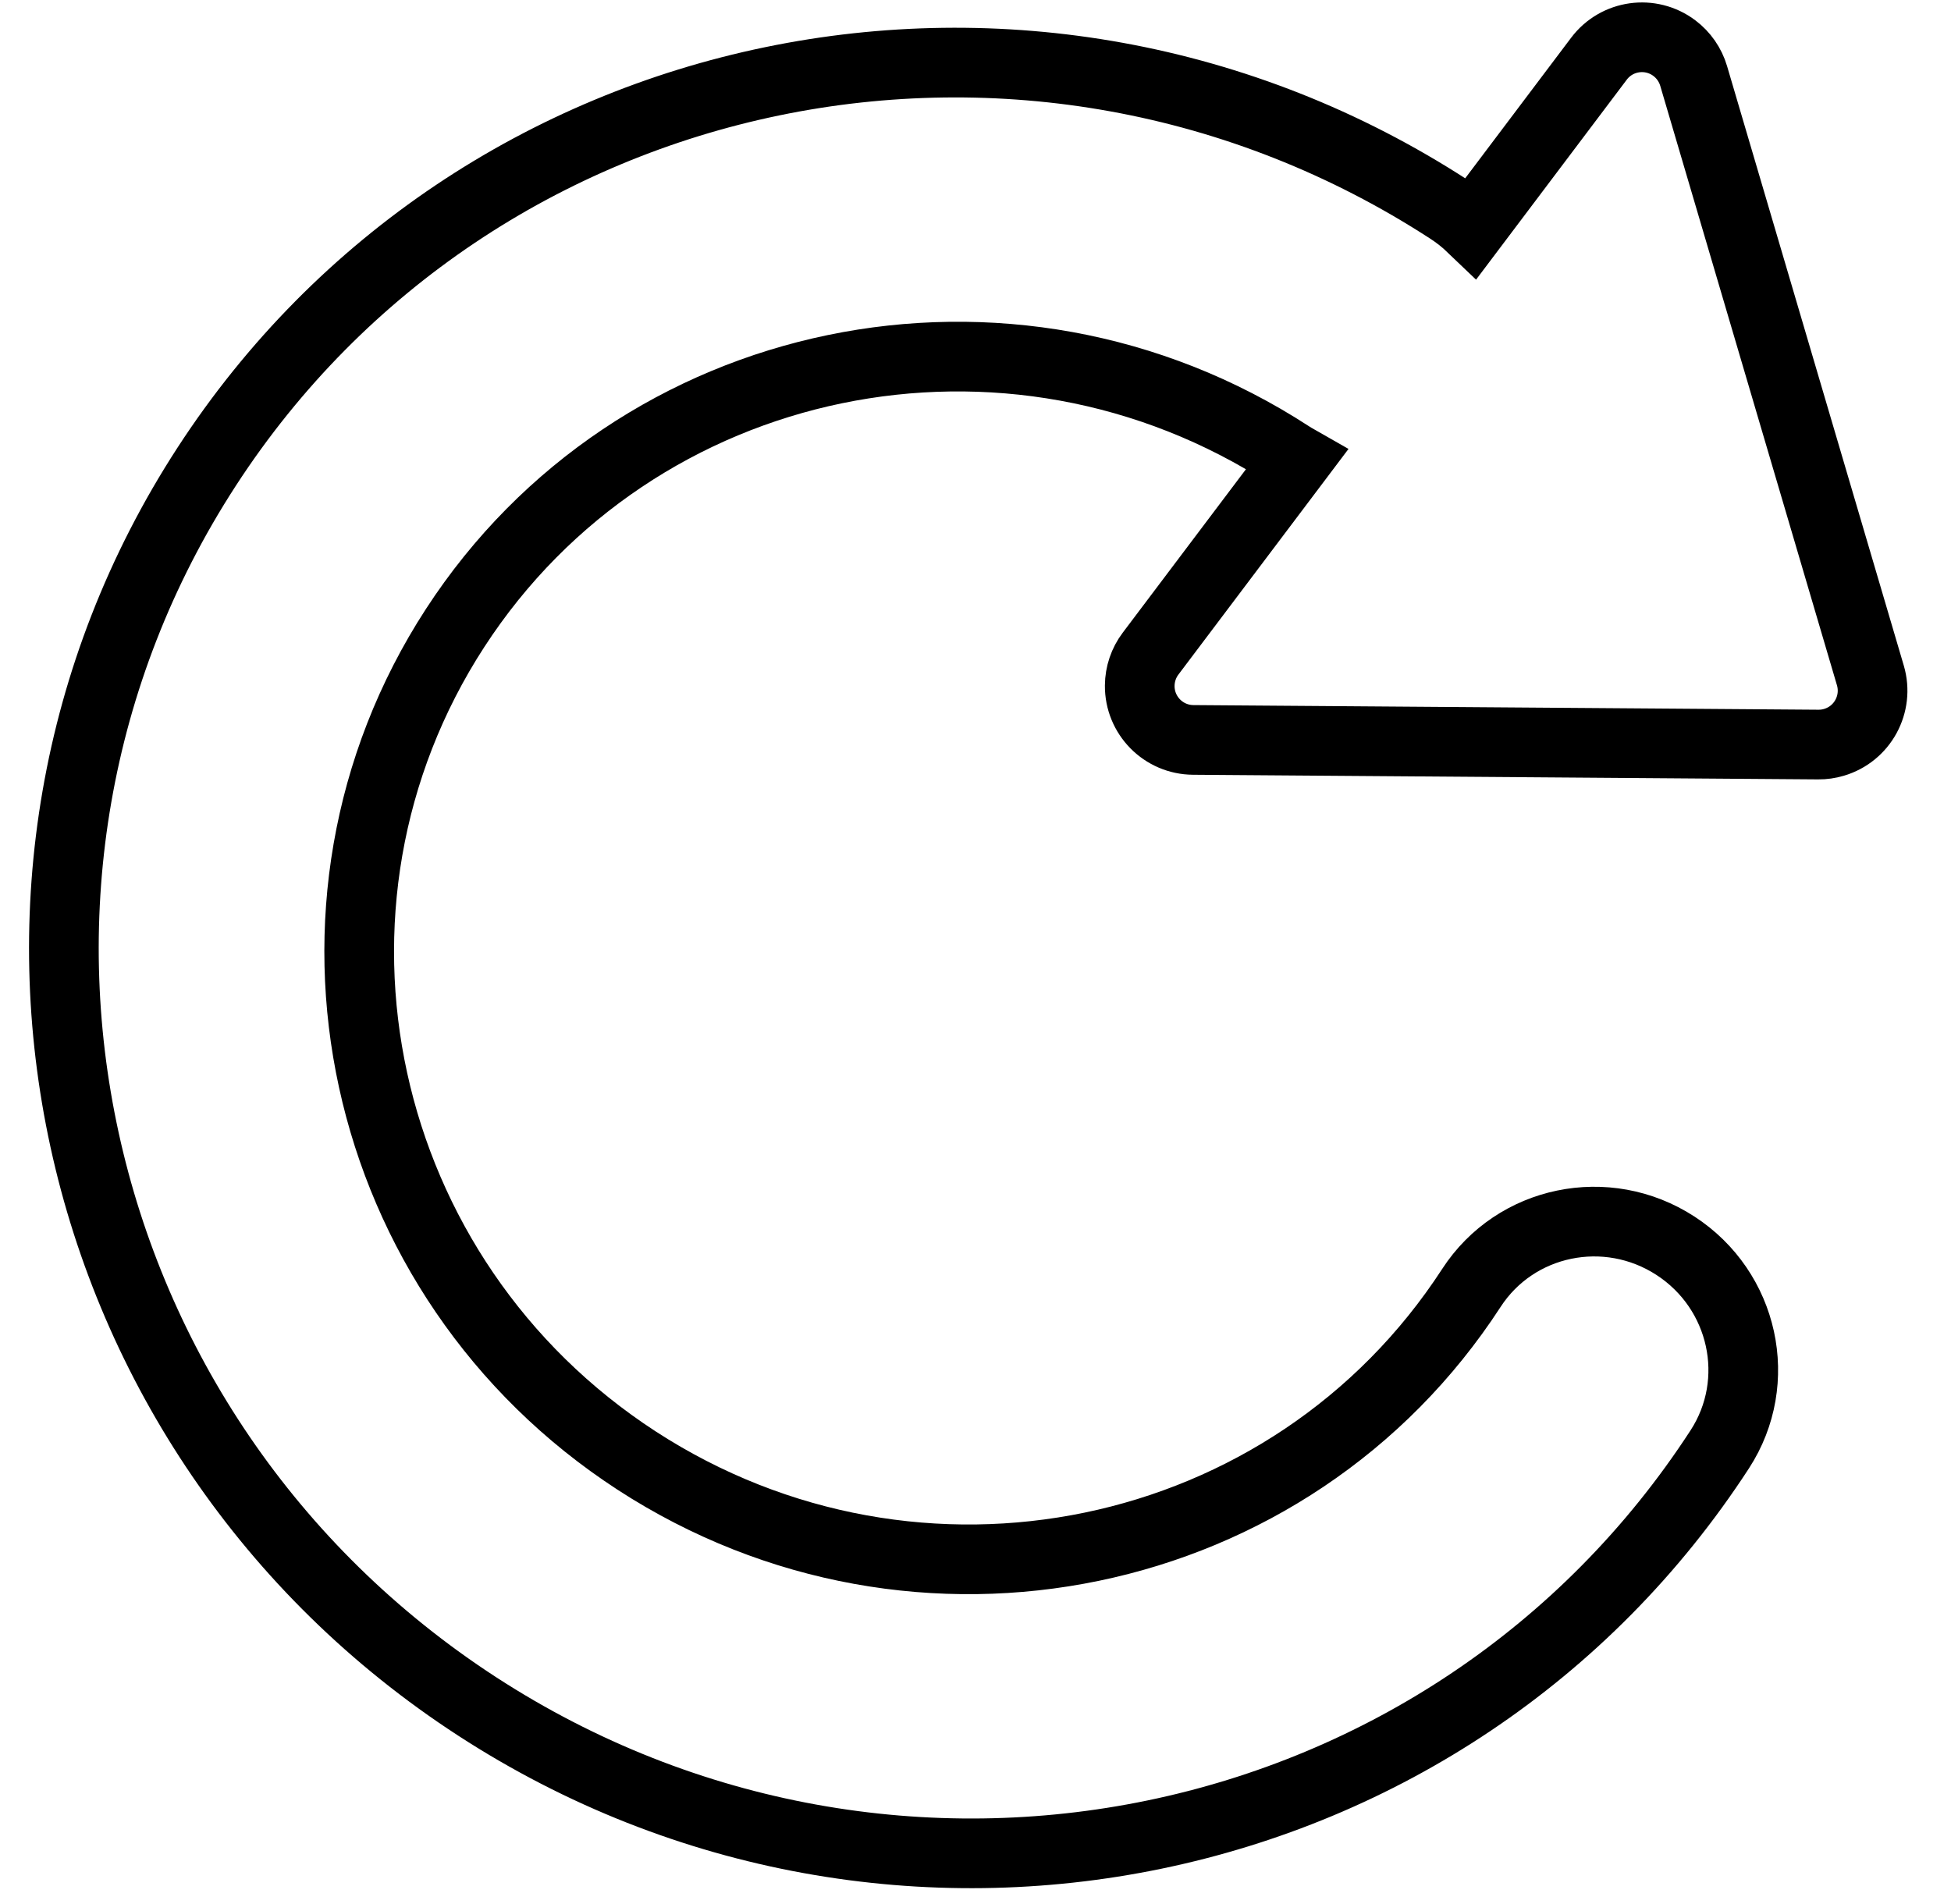 <?xml version="1.0" encoding="UTF-8"?>
<svg width="42px" height="41px" viewBox="0 0 42 41" version="1.1" xmlns="http://www.w3.org/2000/svg" xmlns:xlink="http://www.w3.org/1999/xlink">
    <!-- Generator: Sketch 51.2 (57519) - http://www.bohemiancoding.com/sketch -->
    <title>update-icon</title>
    <desc>Created with Sketch.</desc>
    <defs></defs>
    <g id="Build" stroke="none" stroke-width="1" fill="none" fill-rule="evenodd">
        <g id="Home-Copy" transform="translate(-675, -821)">
            <g id="Group-9" transform="translate(650, 795)">
                <g id="Group-3-Copy" transform="translate(24, 24)">
                    <g id="update-icon">
                        <rect id="bounds" x="0" y="0" width="44" height="44"></rect>
                        <g id="icon" transform="translate(21.993, 22.52) rotate(-3) translate(-21.993, -22.52) translate(1.993, 3.02)" fill-rule="nonzero" stroke="#000000" stroke-width="1.5">
                            <path d="M27.471,9.252 C27.421,9.22 27.372,9.186 27.323,9.151 C21.495,4.917 13.375,6.158 9.186,11.924 C4.997,17.69 6.325,25.796 12.153,30.031 C17.981,34.265 26.101,33.023 30.29,27.258 C31.314,25.848 33.299,25.545 34.724,26.58 C36.149,27.615 36.473,29.596 35.449,31.006 C29.212,39.59 17.122,41.439 8.445,35.135 C-0.232,28.83 -2.21,16.76 4.027,8.176 C10.264,-0.409 22.354,-2.257 31.031,4.047 C31.202,4.171 31.356,4.308 31.495,4.456 L34.417,0.974 C34.828,0.483 35.56,0.419 36.051,0.831 C36.242,0.991 36.376,1.208 36.434,1.45 L39.558,14.539 C39.706,15.162 39.322,15.788 38.699,15.936 C38.588,15.963 38.474,15.973 38.36,15.966 L24.928,15.162 C24.288,15.124 23.801,14.575 23.839,13.935 C23.854,13.687 23.948,13.449 24.108,13.259 L27.471,9.252 Z" id="Combined-Shape"></path>
                        </g>
                    </g>
                </g>
            </g>
        </g>
    </g>
</svg>